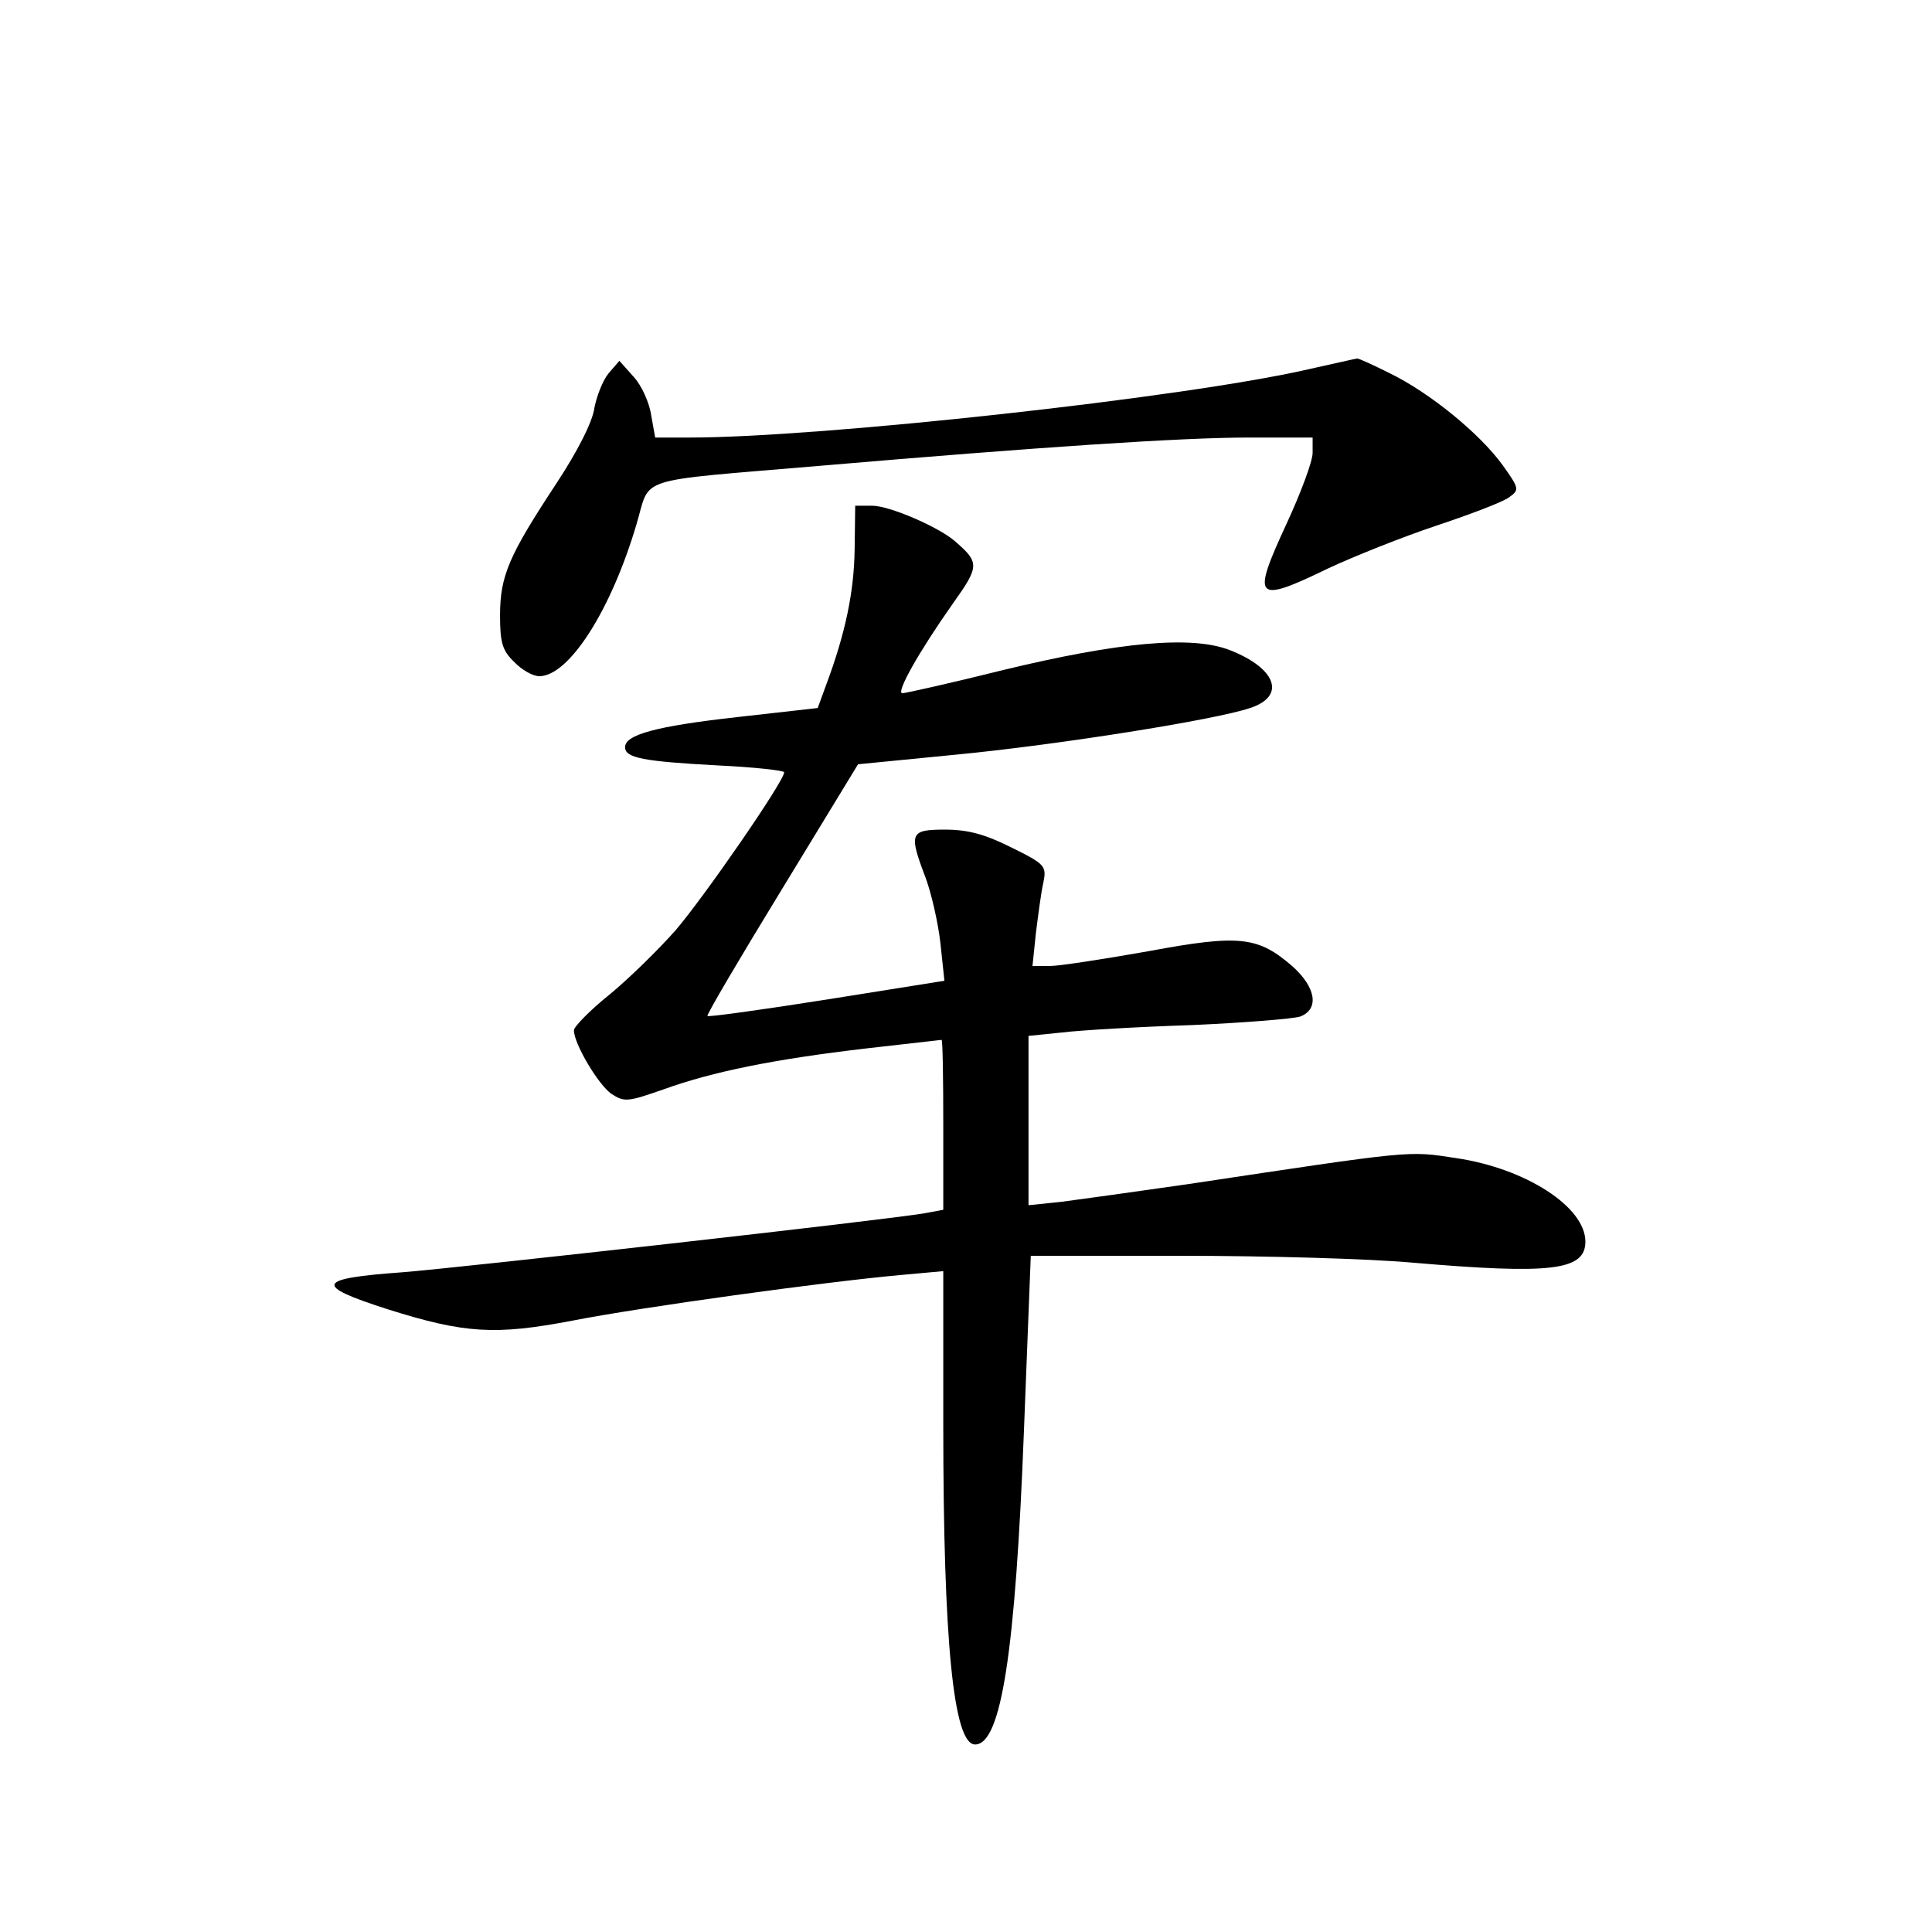 <?xml version="1.0" standalone="no"?>
<!DOCTYPE svg PUBLIC "-//W3C//DTD SVG 20010904//EN"
 "http://www.w3.org/TR/2001/REC-SVG-20010904/DTD/svg10.dtd">
<svg version="1.0" xmlns="http://www.w3.org/2000/svg"
 width="340pt" height="340pt" viewBox="0 0 340 340"
 preserveAspectRatio="xMidYMid meet">
<g transform="translate(0,340) scale(0.1,-0.1)"
fill="#000000" stroke="none">
<path d="M2302 2750 c-218 -50 -858 -120 -1088 -120 l-61 0 -7 39 c-3 22 -17
53 -31 68 l-25 28 -19 -22 c-10 -12 -21 -40 -25 -61 -3 -24 -30 -77 -67 -133
-83 -126 -99 -162 -99 -232 0 -48 4 -62 25 -82 13 -14 33 -25 44 -25 52 0 126
115 171 267 26 86 -9 75 320 103 386 33 638 50 758 50 l112 0 0 -27 c0 -15
-21 -71 -46 -125 -62 -134 -56 -141 74 -78 45 21 130 55 190 75 60 20 118 42
128 50 18 13 18 15 -12 57 -40 55 -128 127 -198 161 -30 15 -56 27 -58 26 -2
0 -40 -9 -86 -19z"/>
<path d="M1504 2433 c-1 -74 -16 -147 -50 -238 l-15 -41 -142 -16 c-143 -16
-197 -31 -197 -53 0 -19 33 -25 163 -32 64 -3 117 -9 117 -12 0 -16 -142 -221
-191 -278 -30 -34 -82 -85 -116 -113 -35 -28 -63 -57 -63 -63 0 -24 43 -96 66
-112 23 -15 29 -14 92 8 86 31 194 53 357 72 71 8 131 15 132 15 2 0 3 -67 3
-150 l0 -149 -32 -6 c-69 -12 -818 -96 -920 -104 -152 -11 -157 -23 -26 -65
136 -43 190 -46 326 -20 123 24 443 68 575 80 l77 7 0 -269 c0 -384 18 -564
56 -564 46 0 71 163 86 553 l12 307 265 0 c146 0 329 -5 406 -12 245 -21 305
-14 305 37 0 61 -105 129 -228 147 -85 13 -73 14 -472 -46 -91 -13 -191 -27
-222 -31 l-58 -6 0 149 0 149 59 6 c33 4 135 10 228 13 92 4 178 11 191 15 34
13 28 51 -13 88 -61 53 -93 57 -254 27 -79 -14 -157 -26 -173 -26 l-31 0 6 58
c4 31 9 71 13 88 6 30 4 33 -57 63 -46 23 -76 31 -116 31 -62 0 -64 -6 -34
-85 10 -27 22 -79 26 -115 l7 -66 -207 -33 c-114 -18 -208 -31 -210 -29 -2 2
57 102 131 223 l134 220 173 17 c177 17 455 61 517 82 64 21 46 70 -36 102
-67 26 -195 14 -398 -35 -92 -23 -173 -41 -178 -41 -12 0 29 73 89 158 47 66
47 72 3 110 -29 25 -115 62 -145 62 l-30 0 -1 -77z"/>
</g>
</svg>
